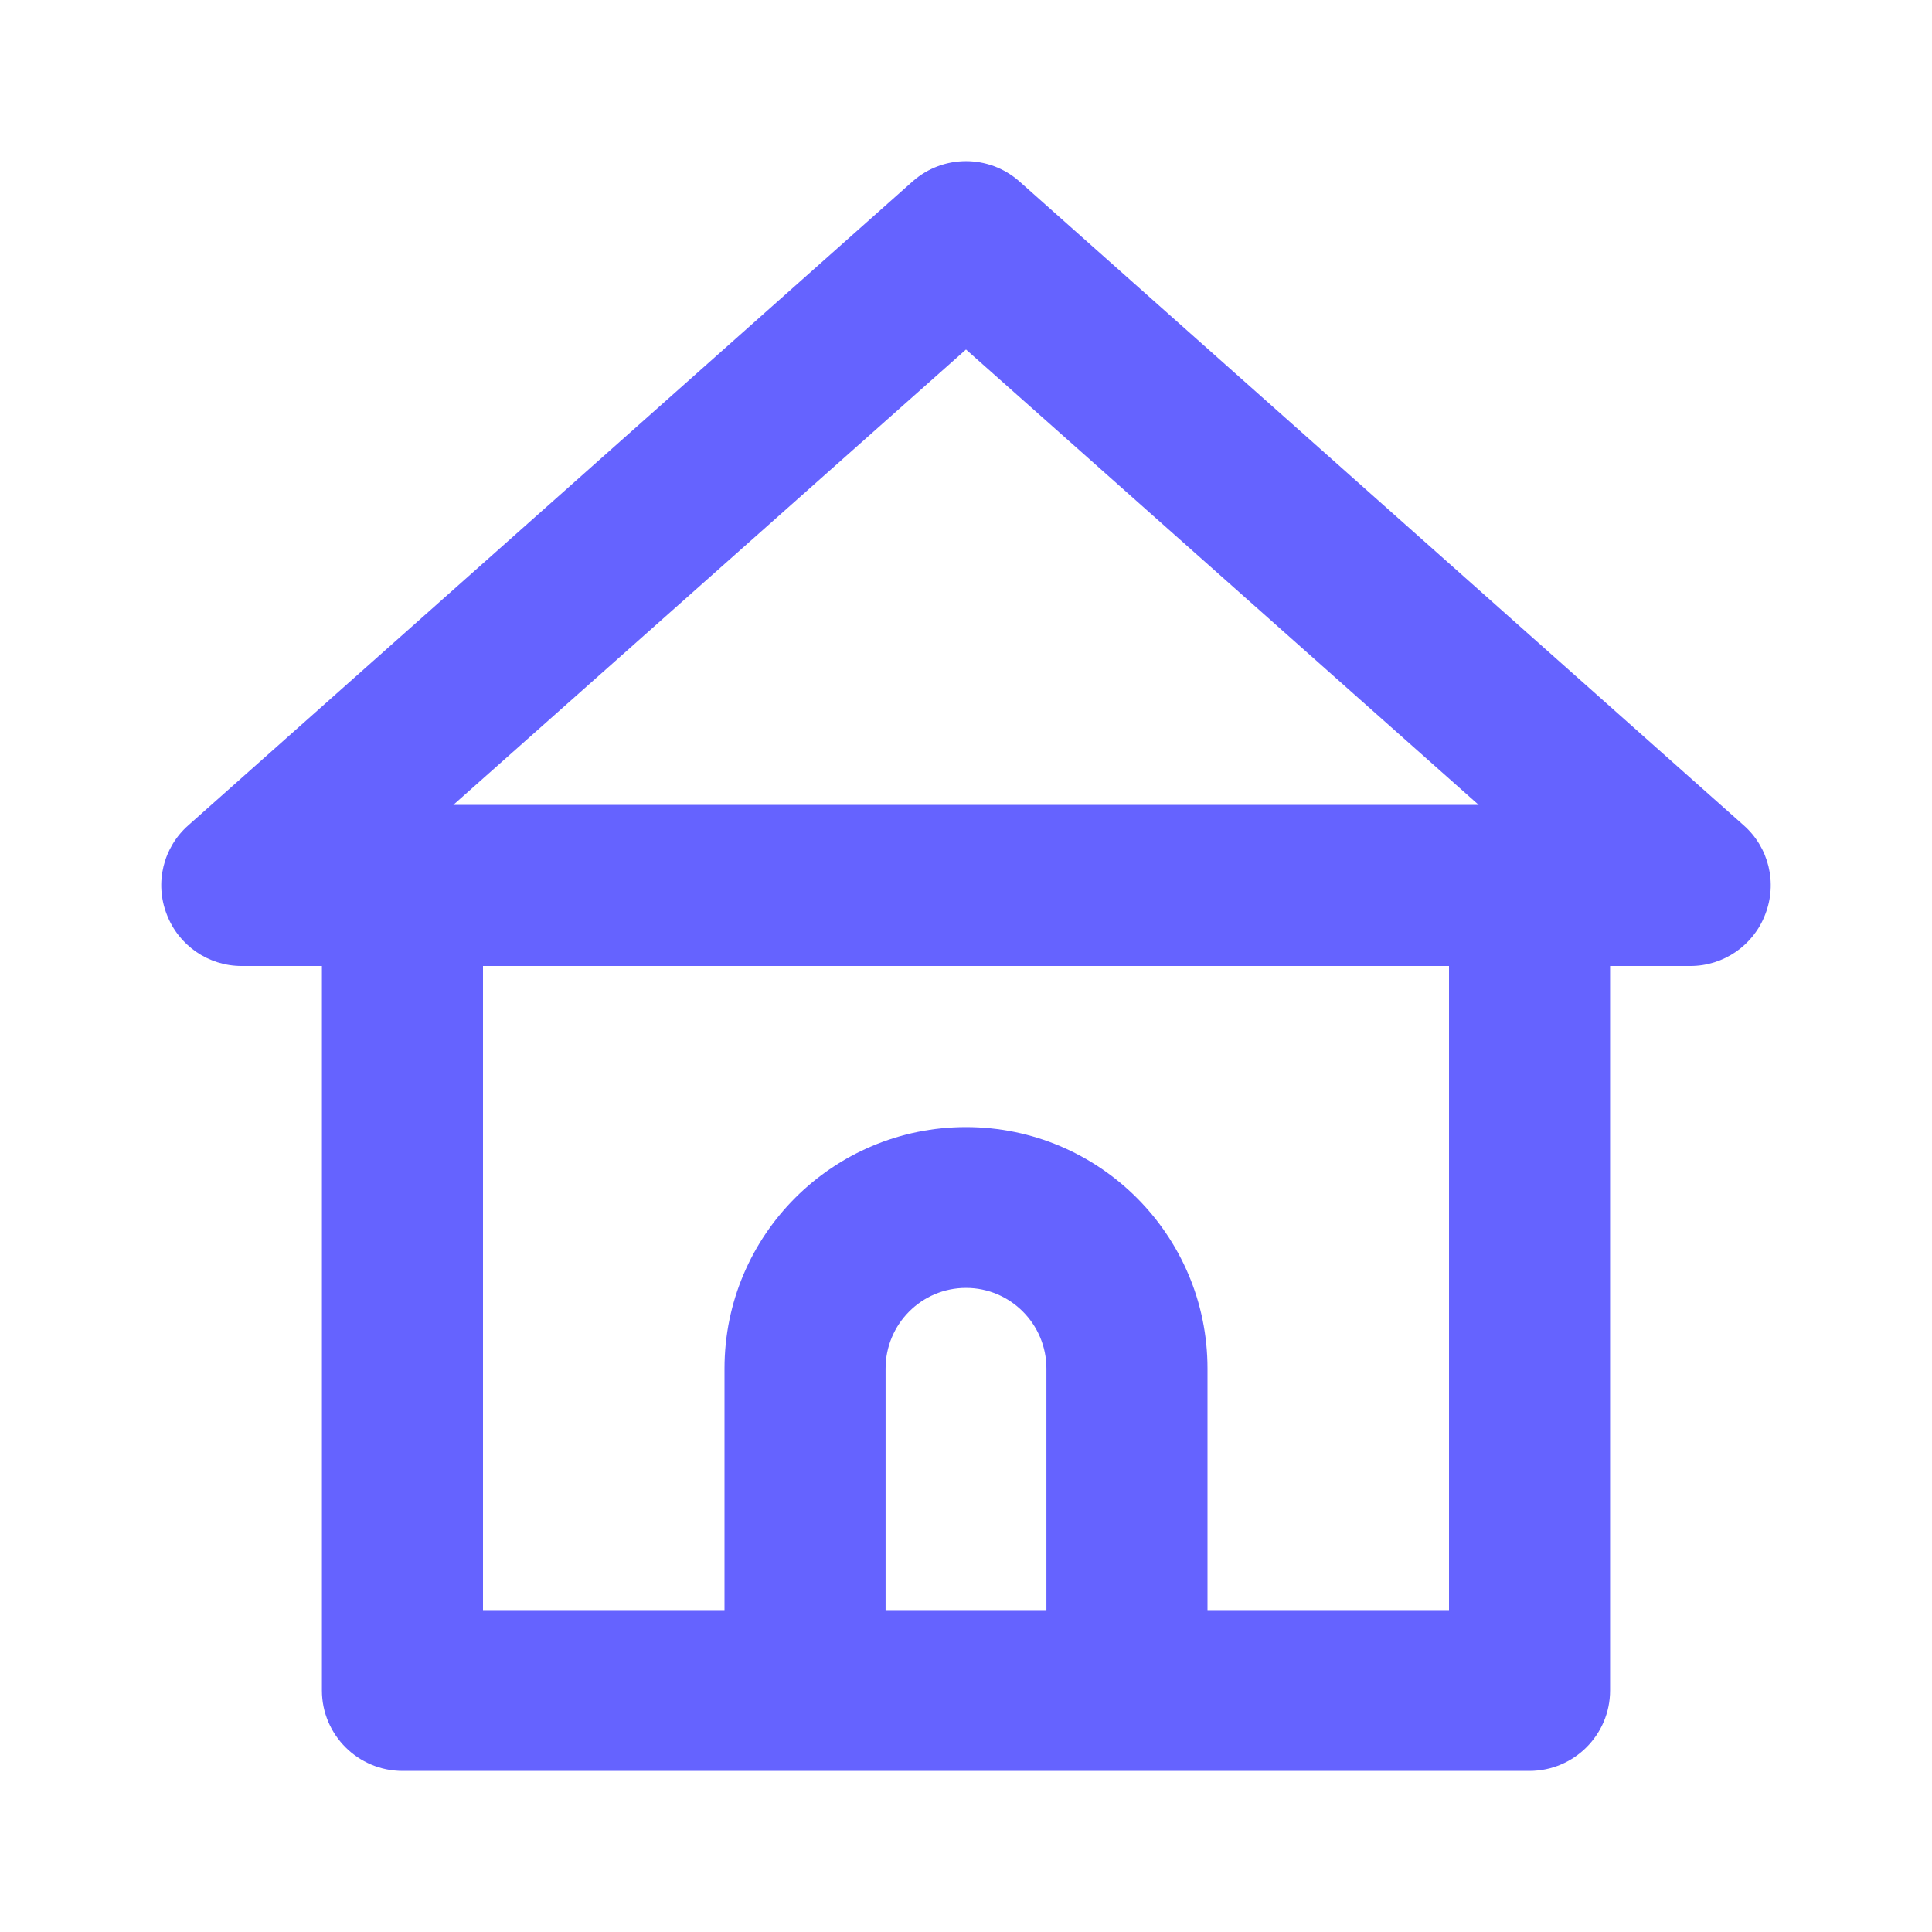<?xml version="1.0" encoding="UTF-8"?>
<svg xmlns="http://www.w3.org/2000/svg" xmlns:xlink="http://www.w3.org/1999/xlink" width="32px" height="32px" viewBox="0 0 32 32" version="1.1">
<g id="surface1">
<path style=" stroke:none;fill-rule:nonzero;fill:rgb(39.608%,38.824%,100%);fill-opacity:1;" d="M 28.879 13.668 L 16.879 3 C 16.375 2.559 15.625 2.559 15.121 3 L 3.121 13.668 C 2.703 14.035 2.559 14.625 2.762 15.145 C 2.957 15.66 3.453 16 4 16 L 5.332 16 L 5.332 28 C 5.332 28.734 5.93 29.332 6.668 29.332 L 25.332 29.332 C 26.07 29.332 26.668 28.734 26.668 28 L 26.668 16 L 28 16 C 28.547 16 29.043 15.66 29.238 15.145 C 29.441 14.625 29.297 14.035 28.879 13.668 Z M 17.332 26.668 L 14.668 26.668 L 14.668 22.668 C 14.668 21.93 15.266 21.332 16 21.332 C 16.734 21.332 17.332 21.93 17.332 22.668 Z M 24 26.668 L 20 26.668 L 20 22.668 C 20 20.457 18.207 18.668 16 18.668 C 13.793 18.668 12 20.457 12 22.668 L 12 26.668 L 8 26.668 L 8 16 L 24 16 Z M 7.508 13.332 L 16 5.789 L 24.492 13.332 Z M 7.508 13.332 "/>
</g>
</svg>
